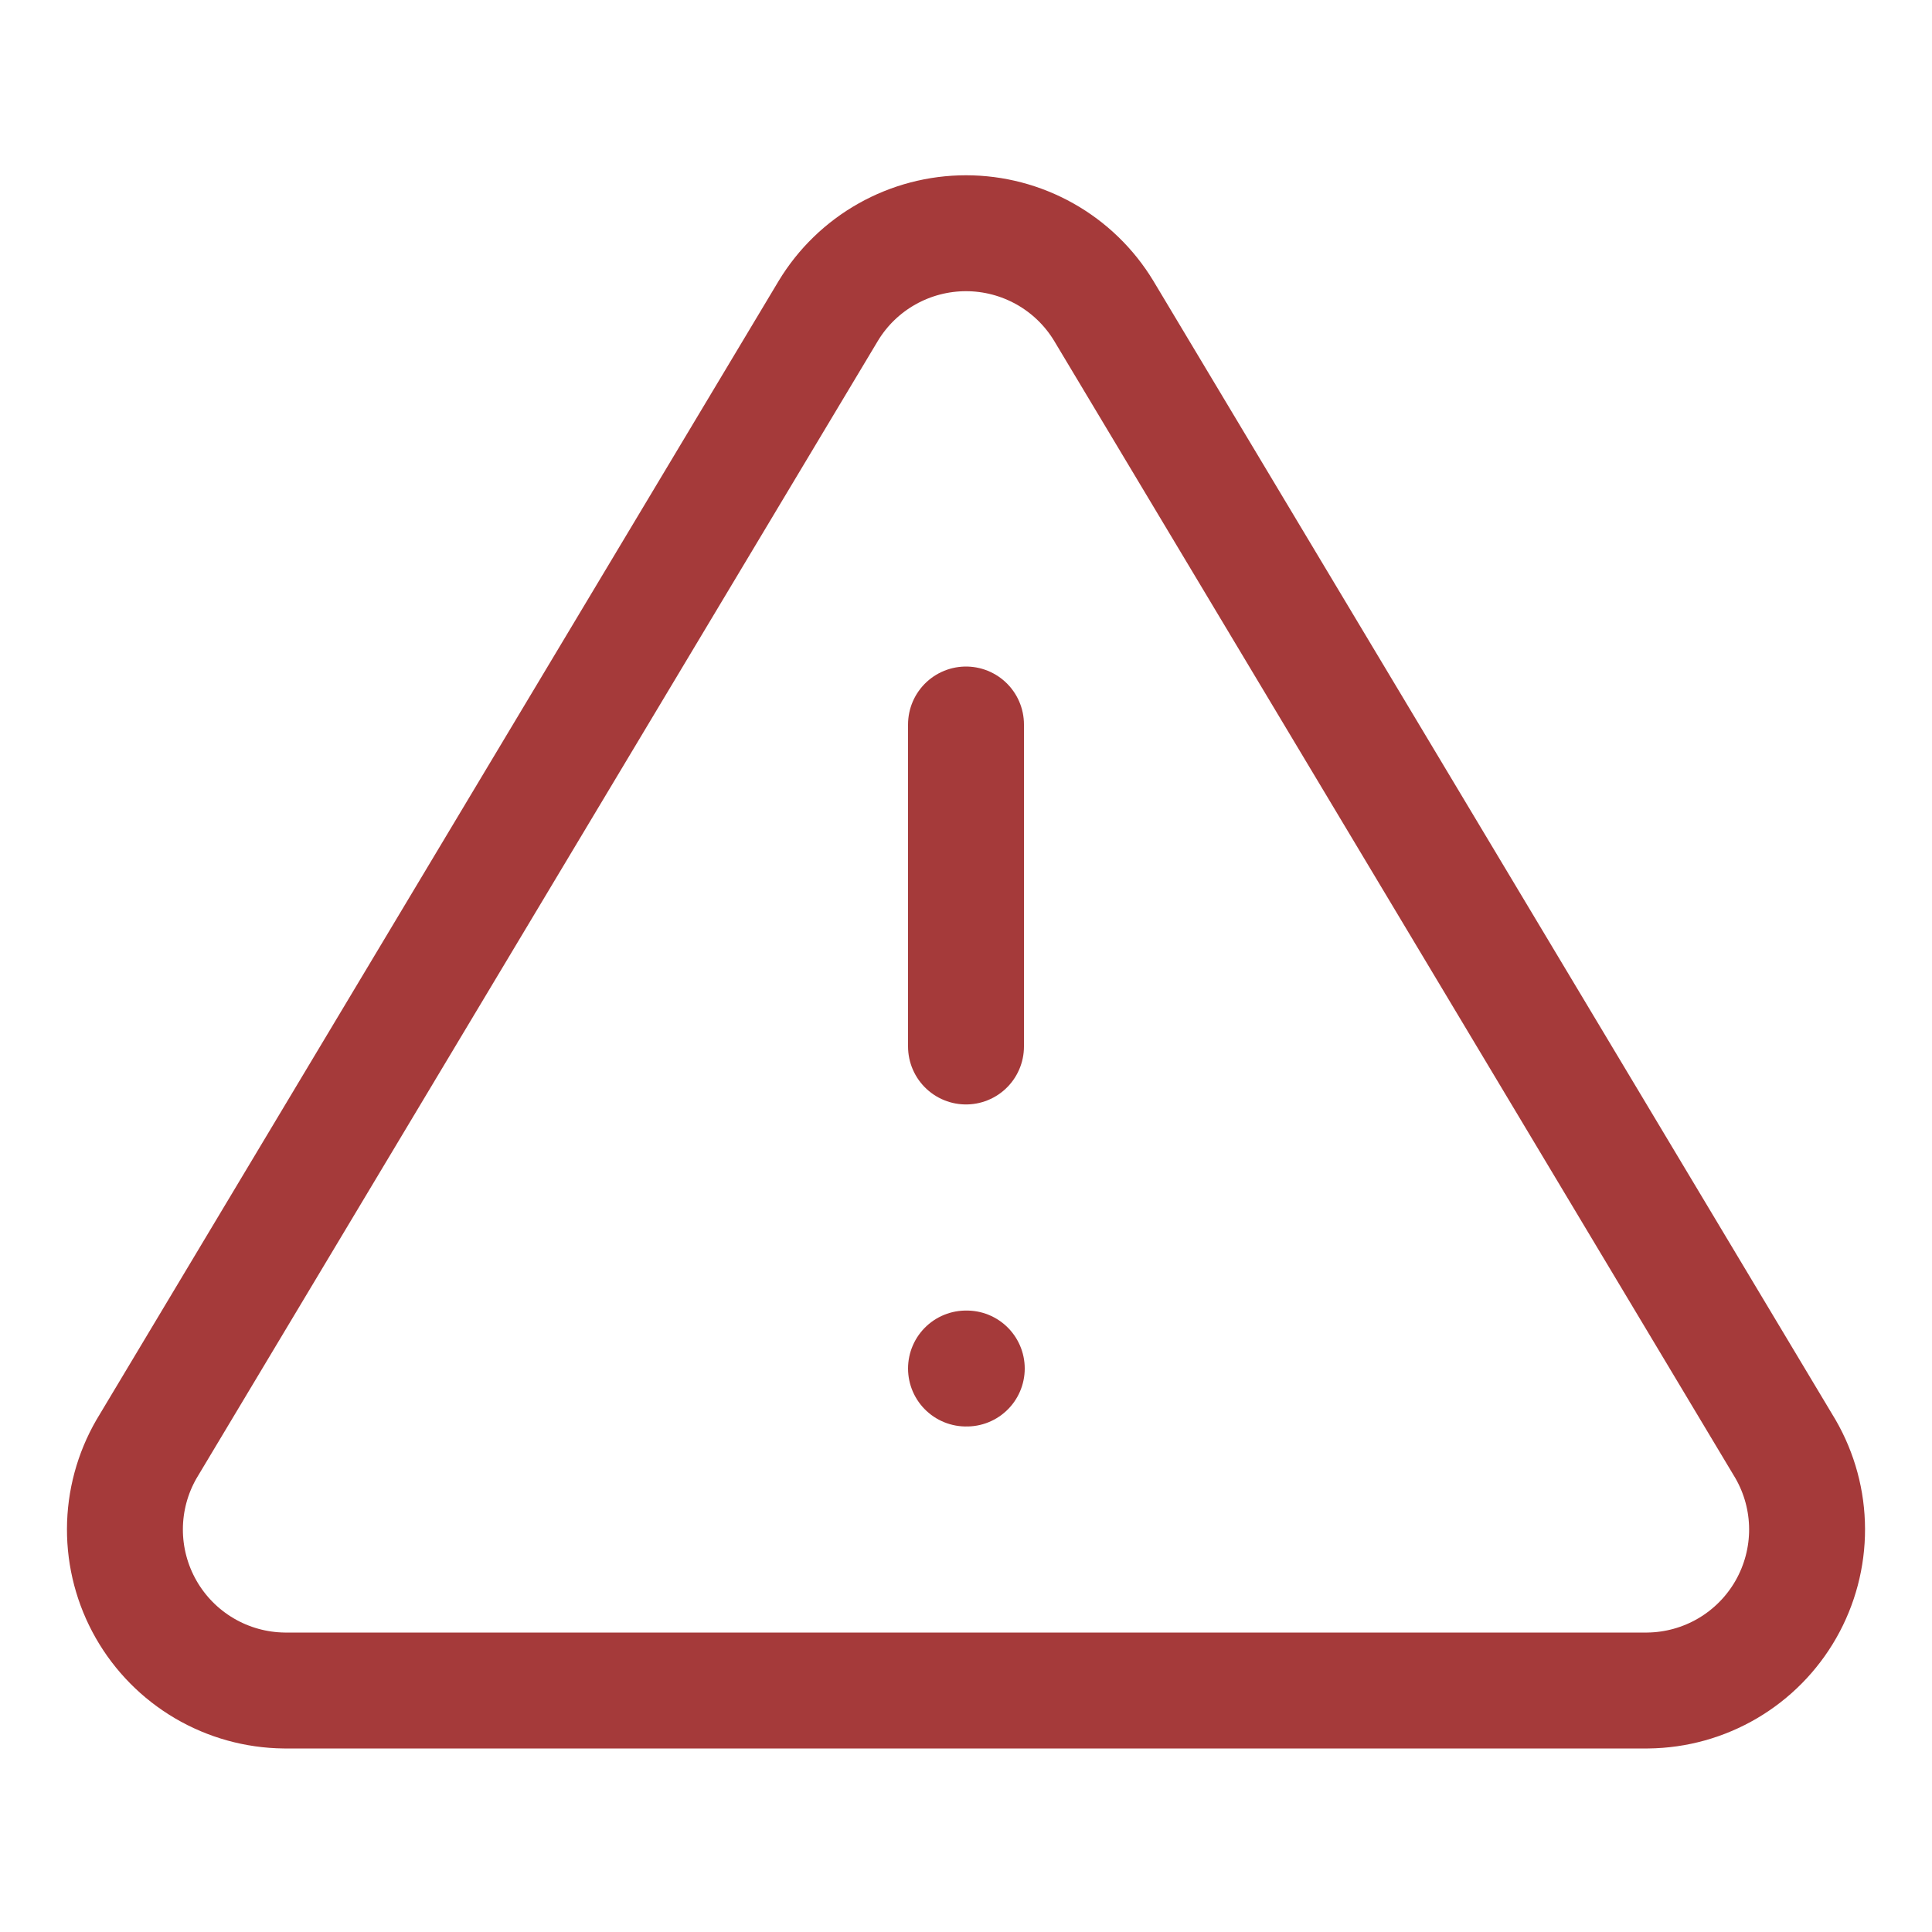<svg width="50" height="50" viewBox="0 0 50 50" fill="none" xmlns="http://www.w3.org/2000/svg">
<path d="M21.438 8.042L3.792 37.5C3.428 38.13 3.235 38.844 3.233 39.572C3.231 40.3 3.42 41.015 3.78 41.647C4.14 42.279 4.66 42.806 5.287 43.175C5.914 43.544 6.627 43.742 7.354 43.75H42.646C43.373 43.742 44.086 43.544 44.713 43.175C45.34 42.806 45.86 42.279 46.22 41.647C46.58 41.015 46.769 40.3 46.767 39.572C46.765 38.844 46.572 38.13 46.208 37.5L28.563 8.042C28.191 7.429 27.668 6.923 27.044 6.572C26.42 6.221 25.716 6.036 25 6.036C24.284 6.036 23.58 6.221 22.956 6.572C22.332 6.923 21.809 7.429 21.438 8.042V8.042Z" stroke="#A53A3A" stroke-width="3" stroke-linecap="round" stroke-linejoin="round"/>
<path d="M25 18.75V27.083" stroke="#A53A3A" stroke-width="3" stroke-linecap="round" stroke-linejoin="round"/>
<path d="M25 35.417H25.02" stroke="#A53A3A" stroke-width="3" stroke-linecap="round" stroke-linejoin="round"/>
</svg>
